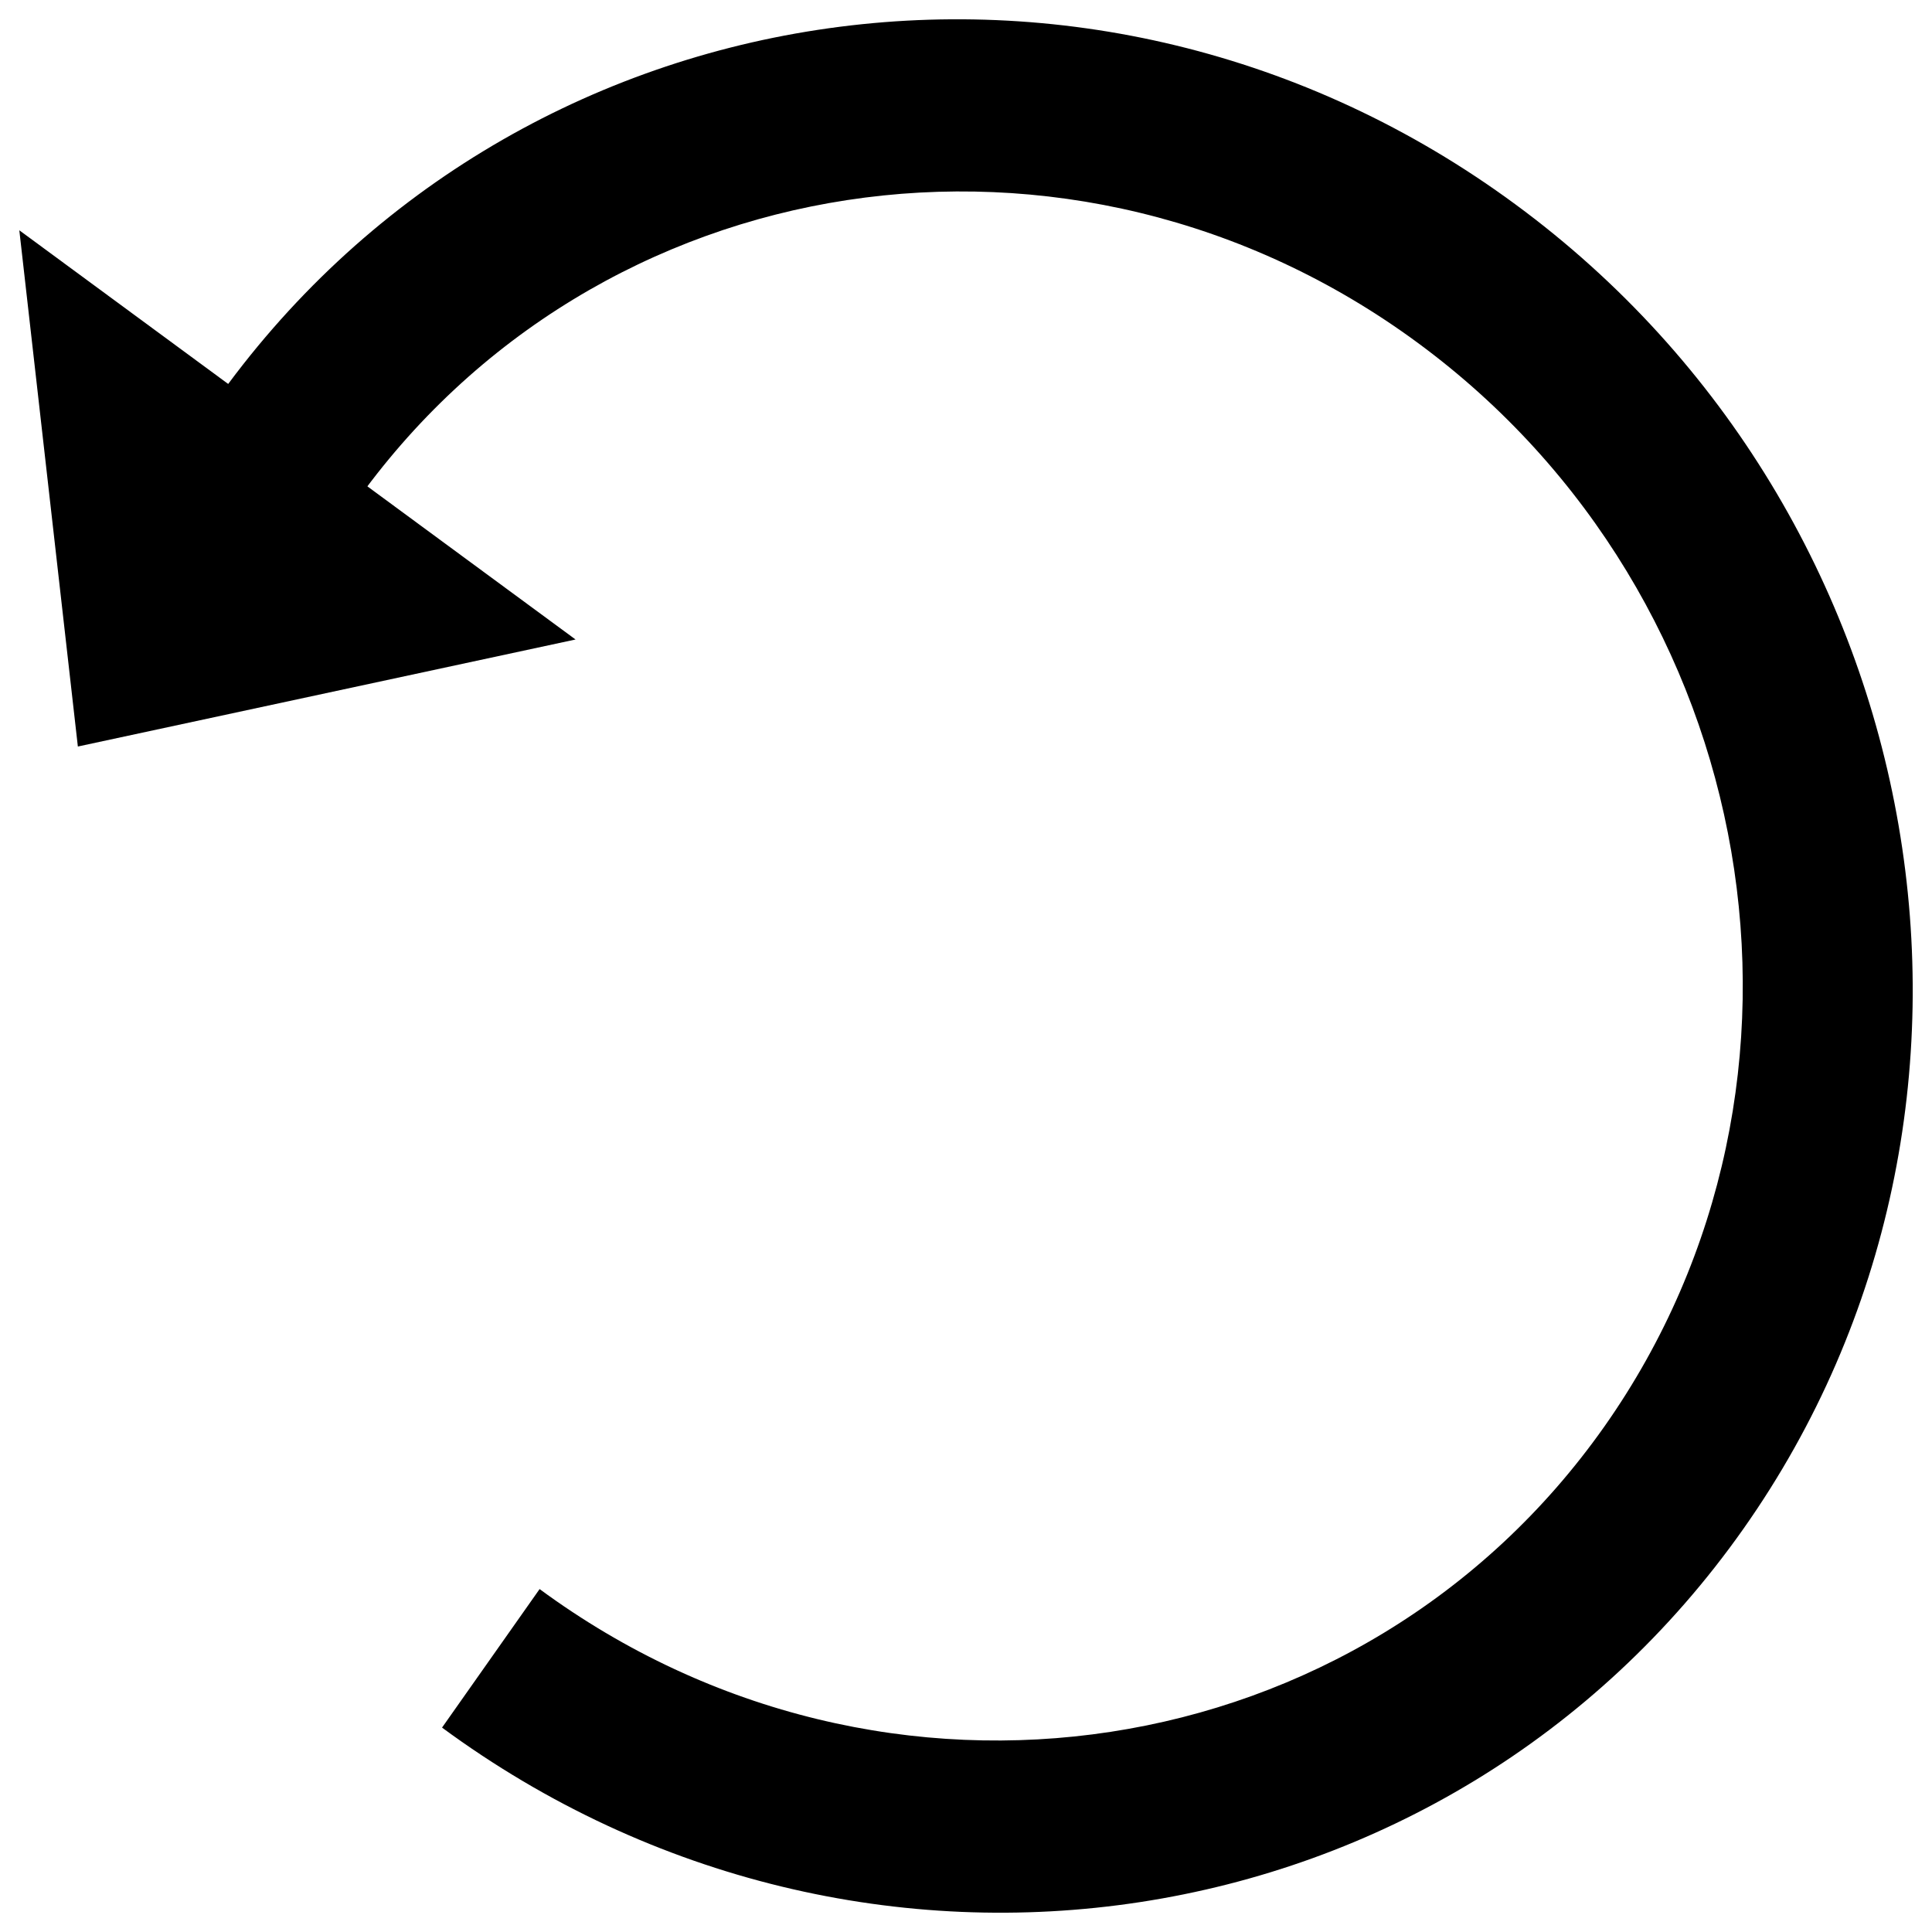 <?xml version="1.0" encoding="utf-8"?>
<!-- Svg Vector Icons : http://www.onlinewebfonts.com/icon -->
<!DOCTYPE svg PUBLIC "-//W3C//DTD SVG 1.1//EN" "http://www.w3.org/Graphics/SVG/1.1/DTD/svg11.dtd">
<svg version="1.1" xmlns="http://www.w3.org/2000/svg" xmlns:xlink="http://www.w3.org/1999/xlink" x="0px" y="0px" viewBox="0 0 1000 1000" enable-background="new 0 0 1000 1000" xml:space="preserve">
<g><path d="M902.4,791.3c153.2-217.4,100.3-524.9-118-685.5C566.2-54.9,264-8.7,110.9,208.7l72,53C308.1,83.8,555.4,46,733.9,177.5c178.5,131.4,221.8,383,96.5,560.9C705.1,916.1,457.9,954,279.3,822.5l-50.5,71.7C447.1,1054.9,749.2,1008.7,902.4,791.3z"/><path d="M40.3,386.4L297.9,331L10,119.2L40.3,386.4L40.3,386.4z"/></g>
</svg>